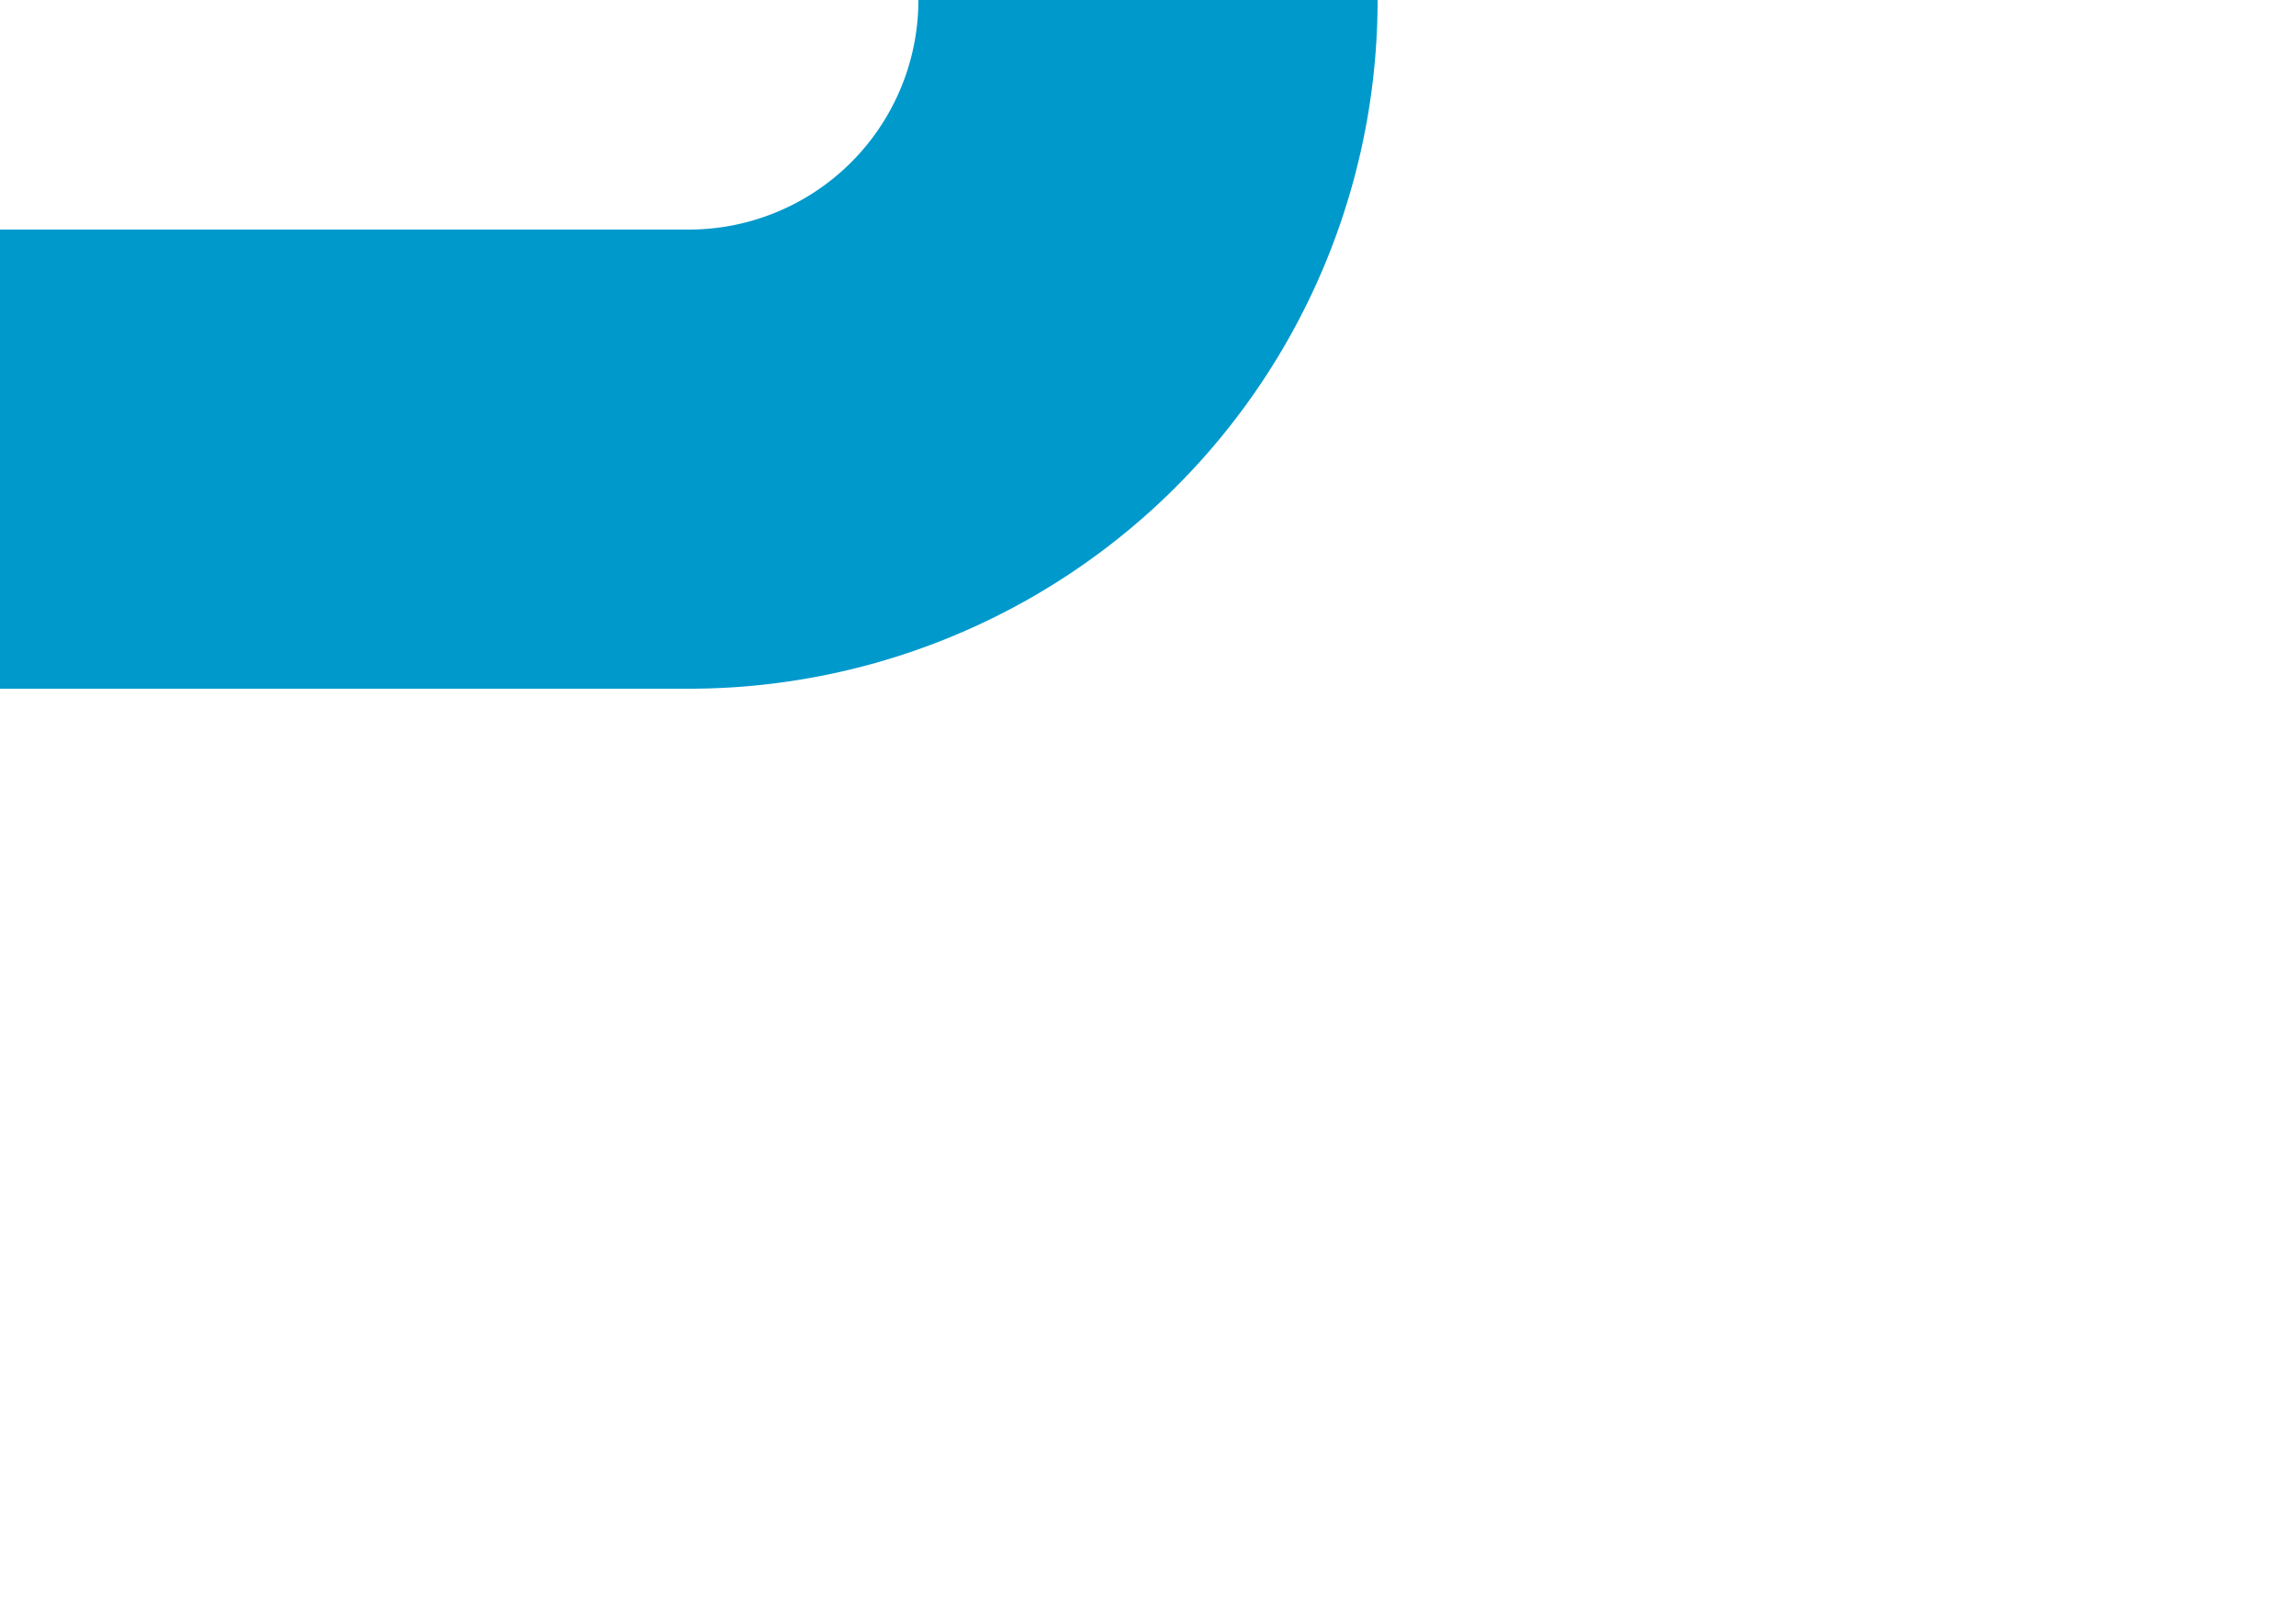 ﻿<?xml version="1.0" encoding="utf-8"?>
<svg version="1.1" xmlns:xlink="http://www.w3.org/1999/xlink" width="10px" height="7px" preserveAspectRatio="xMinYMid meet" viewBox="586 145  10 5" xmlns="http://www.w3.org/2000/svg">
  <defs>
    <mask fill="white" id="clip160">
      <path d="M 328 132  L 438 132  L 438 160  L 328 160  Z M 162 132  L 594 132  L 594 160  L 162 160  Z " fill-rule="evenodd" />
    </mask>
  </defs>
  <path d="M 591 144  A 2 2 0 0 1 589 146 L 178 146  " stroke-width="2" stroke="#0099cc" fill="none" mask="url(#clip160)" />
  <path d="M 179 138.4  L 172 146  L 179 153.6  L 179 138.4  Z " fill-rule="nonzero" fill="#0099cc" stroke="none" mask="url(#clip160)" />
</svg>